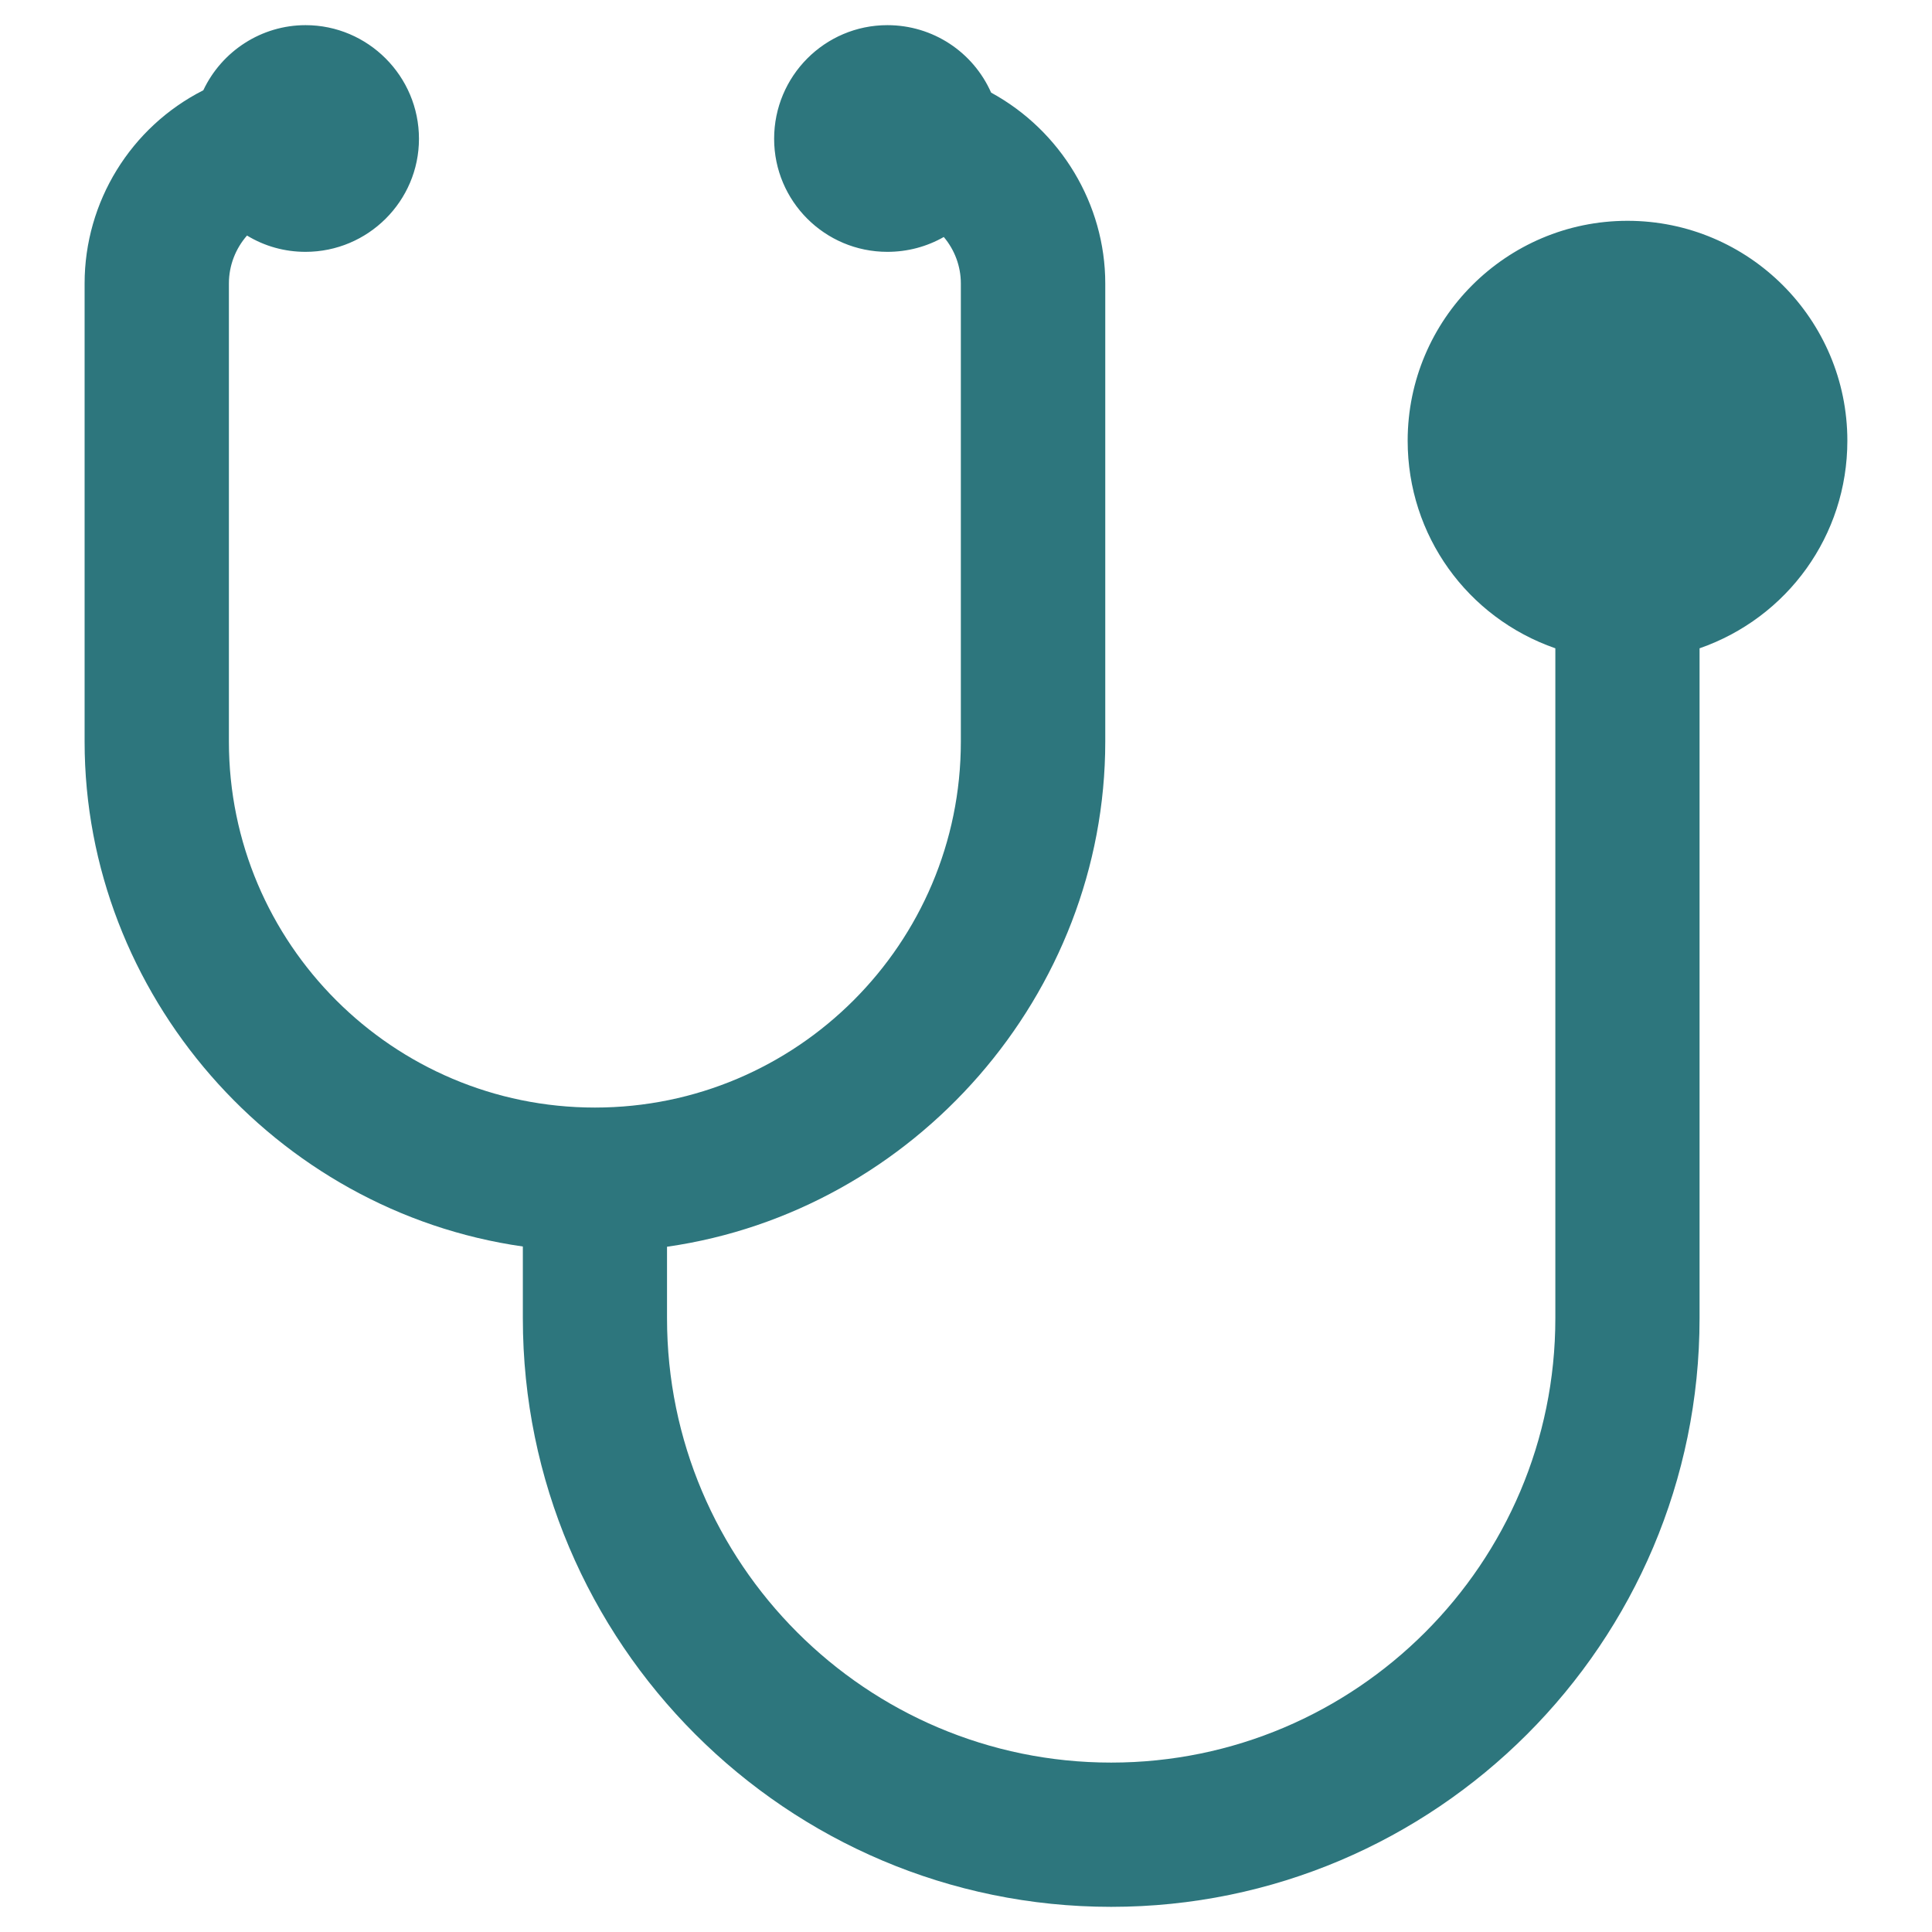 <?xml version="1.0" encoding="iso-8859-1"?>
<!-- Generator: Adobe Illustrator 19.1.0, SVG Export Plug-In . SVG Version: 6.00 Build 0)  -->
<!DOCTYPE svg PUBLIC "-//W3C//DTD SVG 1.1//EN" "http://www.w3.org/Graphics/SVG/1.1/DTD/svg11.dtd">
<svg version="1.1" xmlns="http://www.w3.org/2000/svg" xmlns:xlink="http://www.w3.org/1999/xlink" x="0px" y="0px"
	 viewBox="0 0 48 48" style="enable-background:new 0 0 48 48;" xml:space="preserve">
<g id="healthcare">
	<rect style="fill:none;" width="48" height="48"/>
	<g>
		<path style="fill:#2D767D;" d="M27.607,47.375c-8.061,0-14.617-6.556-14.617-14.62v-1.786C6.834,30.092,2.102,24.701,2.102,18.427
			V7.042c0-2.027,1.146-3.886,2.949-4.799c0.462-0.979,1.45-1.618,2.54-1.618c1.552,0,2.818,1.267,2.818,2.823
			c0,1.549-1.266,2.809-2.818,2.809c-0.52,0-1.017-0.139-1.454-0.405C5.852,6.177,5.687,6.597,5.687,7.042v11.384
			c0,5.015,4.078,9.091,9.094,9.091c5.017,0,9.091-4.076,9.091-9.091V7.042c0-0.427-0.155-0.836-0.424-1.154
			c-0.422,0.241-0.902,0.369-1.401,0.369c-1.556,0-2.814-1.26-2.814-2.809c0-1.556,1.258-2.823,2.814-2.823
			c1.129,0,2.129,0.665,2.577,1.676c1.729,0.942,2.836,2.772,2.836,4.741v11.384c0,6.275-4.737,11.669-10.888,12.549v1.779
			c0,6.088,4.949,11.037,11.034,11.037c6.085,0,11.036-4.949,11.036-11.037V16.107c-2.186-0.76-3.669-2.805-3.669-5.157
			c0-3.013,2.449-5.464,5.462-5.464c3.013,0,5.462,2.451,5.462,5.464c0,2.352-1.487,4.397-3.672,5.157v16.647
			C42.225,40.819,35.667,47.375,27.607,47.375z"/>
	</g>
</g>
<g id="Layer_1">
</g>
</svg>
